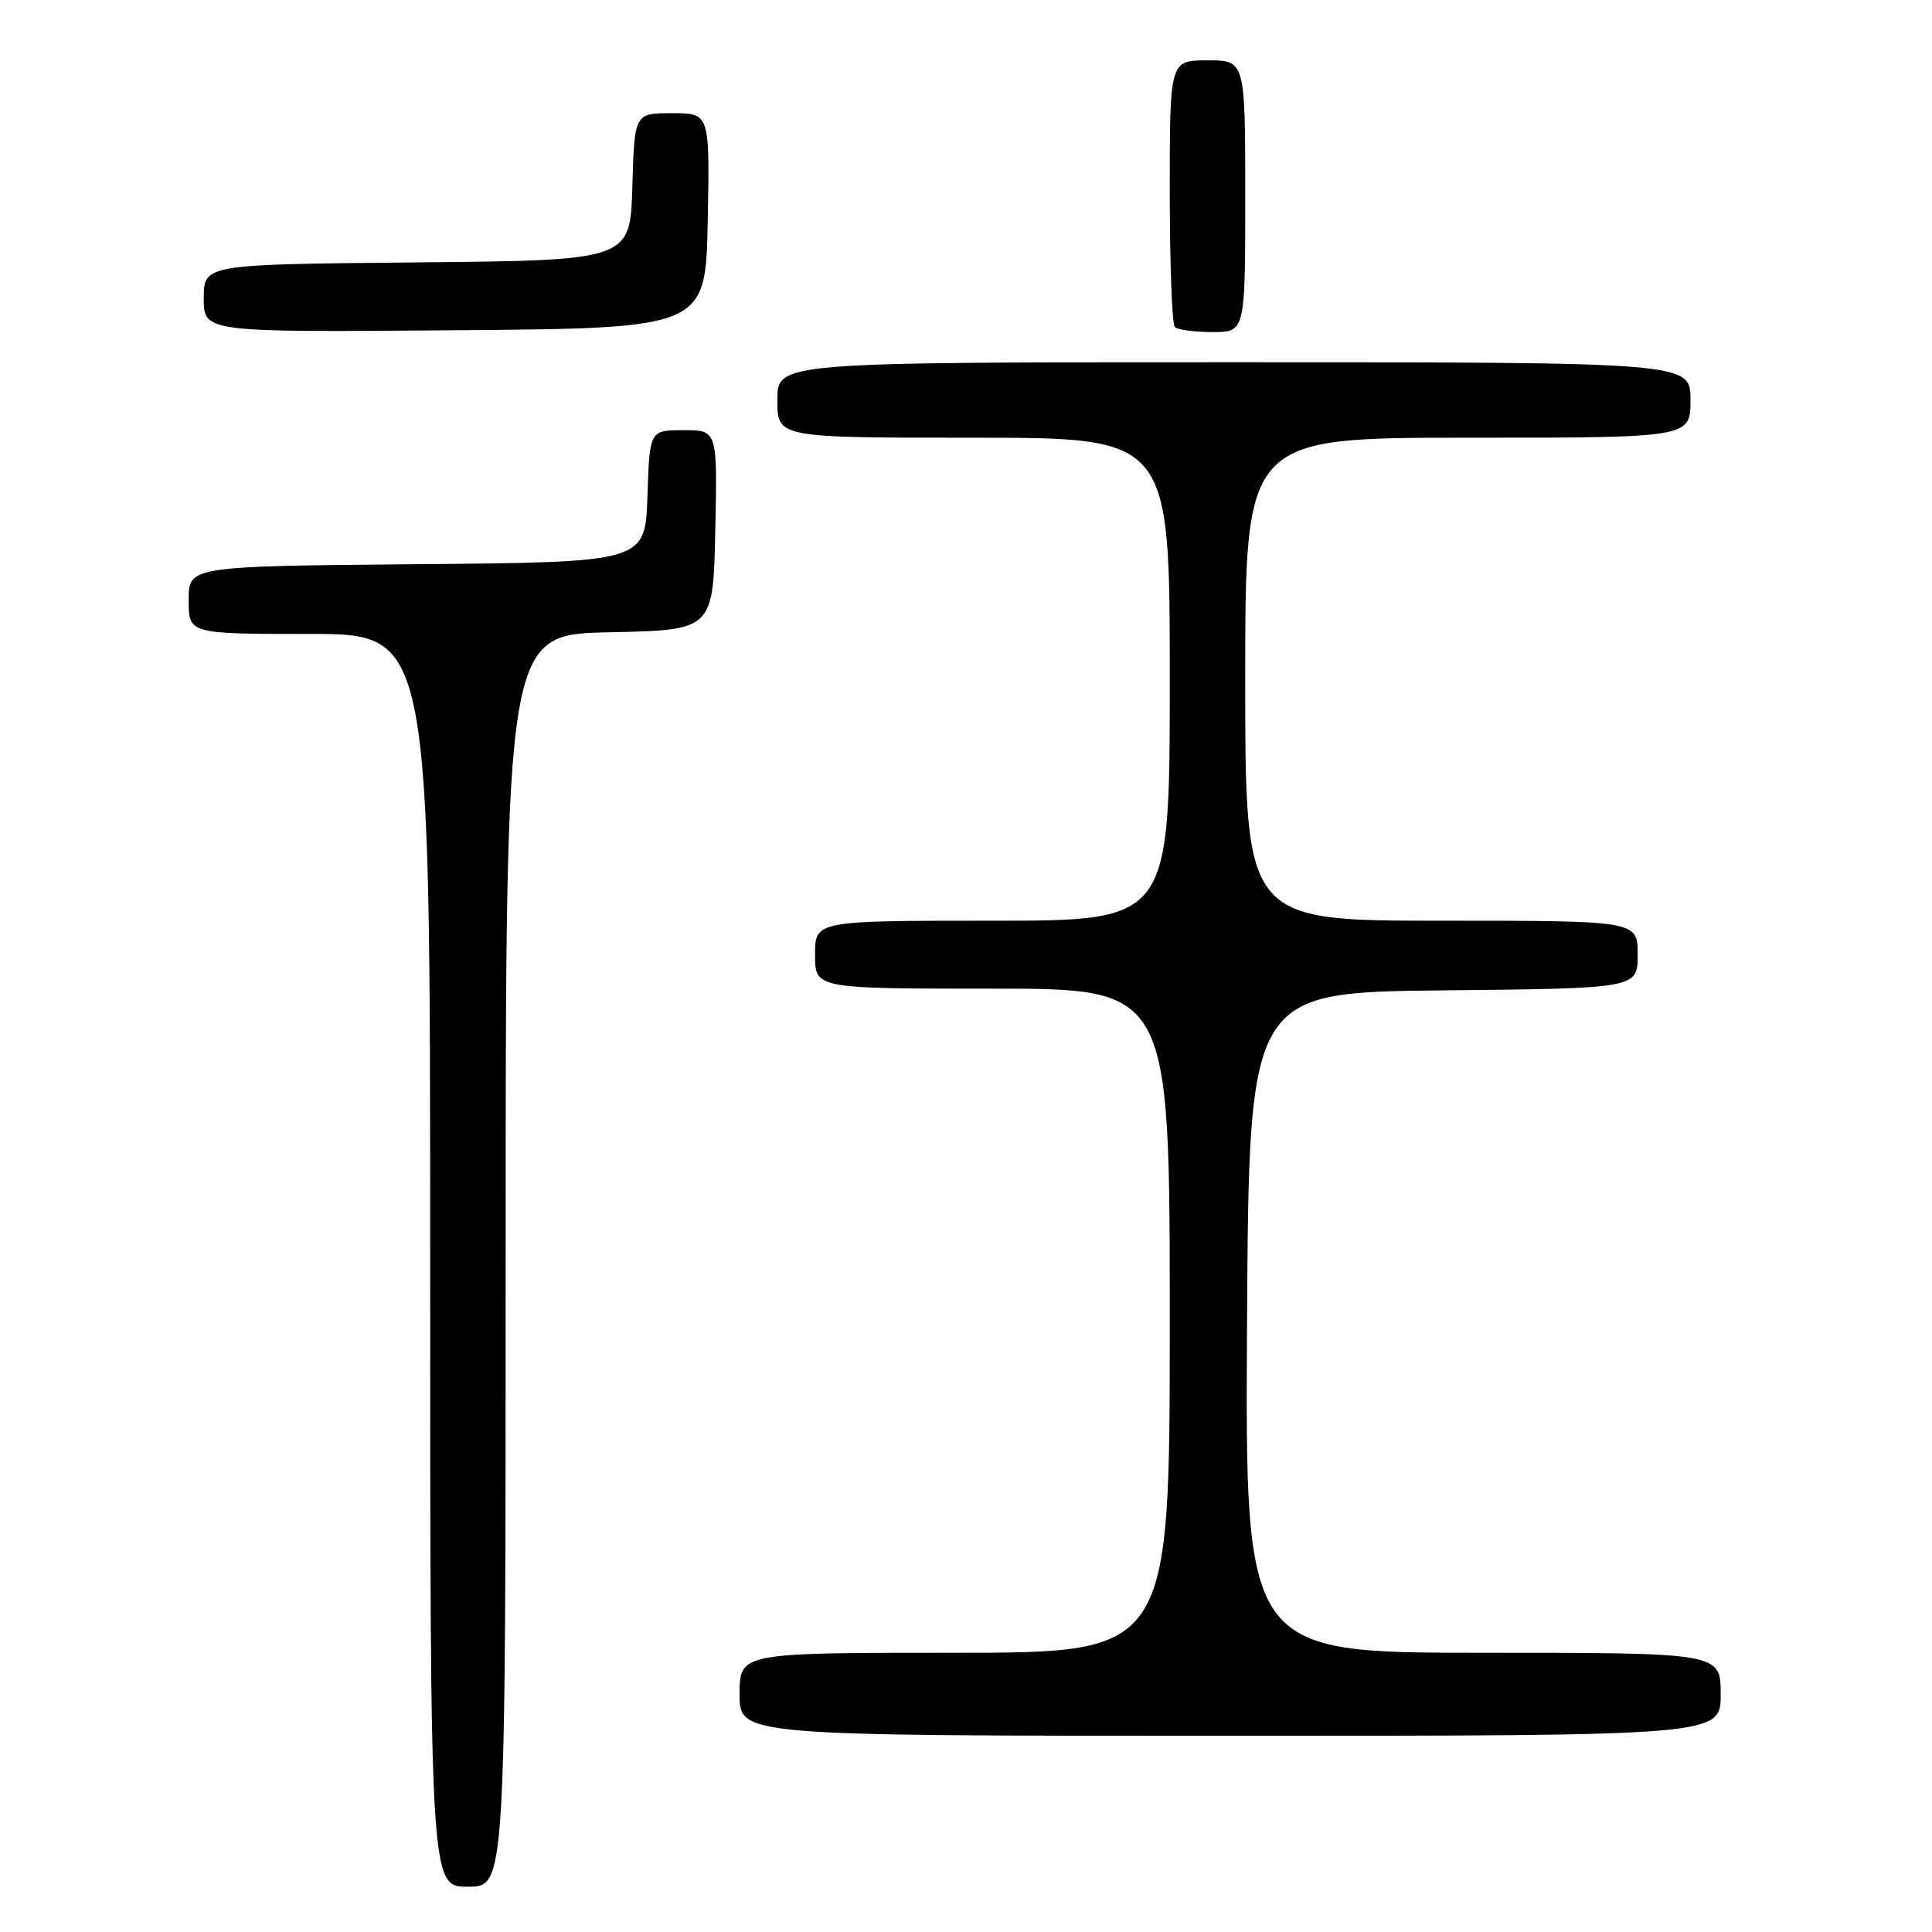 <?xml version="1.0" encoding="UTF-8" standalone="no"?>
<!DOCTYPE svg PUBLIC "-//W3C//DTD SVG 1.1//EN" "http://www.w3.org/Graphics/SVG/1.1/DTD/svg11.dtd" >
<svg xmlns="http://www.w3.org/2000/svg" xmlns:xlink="http://www.w3.org/1999/xlink" version="1.1" viewBox="0 0 256 256">
 <g >
 <path fill="currentColor"
d=" M 67.00 167.03 C 67.00 84.06 67.00 84.06 80.75 83.78 C 94.50 83.50 94.50 83.50 94.78 70.25 C 95.06 57.00 95.06 57.00 90.57 57.00 C 86.08 57.00 86.08 57.00 85.79 65.75 C 85.50 74.50 85.50 74.50 55.25 74.76 C 25.00 75.03 25.00 75.03 25.00 79.51 C 25.00 84.00 25.00 84.00 41.00 84.00 C 57.00 84.00 57.00 84.00 57.00 167.00 C 57.00 250.00 57.00 250.00 62.00 250.00 C 67.00 250.00 67.00 250.00 67.00 167.03 Z  M 228.00 224.50 C 228.00 219.00 228.00 219.00 196.49 219.00 C 164.98 219.00 164.98 219.00 165.24 175.25 C 165.50 131.50 165.50 131.50 191.25 131.23 C 217.00 130.97 217.00 130.97 217.00 126.48 C 217.00 122.00 217.00 122.00 191.00 122.00 C 165.00 122.00 165.00 122.00 165.00 90.00 C 165.00 58.00 165.00 58.00 194.50 58.00 C 224.00 58.00 224.00 58.00 224.00 53.00 C 224.00 48.00 224.00 48.00 163.50 48.00 C 103.00 48.00 103.00 48.00 103.00 53.00 C 103.00 58.00 103.00 58.00 129.00 58.00 C 155.00 58.00 155.00 58.00 155.00 90.00 C 155.00 122.00 155.00 122.00 131.50 122.00 C 108.00 122.00 108.00 122.00 108.00 126.50 C 108.00 131.00 108.00 131.00 131.50 131.00 C 155.00 131.00 155.00 131.00 155.00 175.00 C 155.00 219.00 155.00 219.00 126.50 219.00 C 98.00 219.00 98.00 219.00 98.00 224.50 C 98.00 230.00 98.00 230.00 163.00 230.00 C 228.00 230.00 228.00 230.00 228.00 224.50 Z  M 93.78 29.25 C 94.05 15.00 94.05 15.00 89.06 15.00 C 84.07 15.00 84.07 15.00 83.79 24.75 C 83.50 34.50 83.50 34.50 55.25 34.77 C 27.00 35.03 27.00 35.03 27.00 39.53 C 27.00 44.03 27.00 44.03 60.25 43.76 C 93.50 43.50 93.50 43.50 93.78 29.25 Z  M 165.00 26.00 C 165.00 8.00 165.00 8.00 160.00 8.00 C 155.00 8.00 155.00 8.00 155.00 25.33 C 155.00 34.87 155.30 42.97 155.67 43.33 C 156.03 43.70 158.28 44.00 160.67 44.00 C 165.00 44.00 165.00 44.00 165.00 26.00 Z "/>
</g>
</svg>